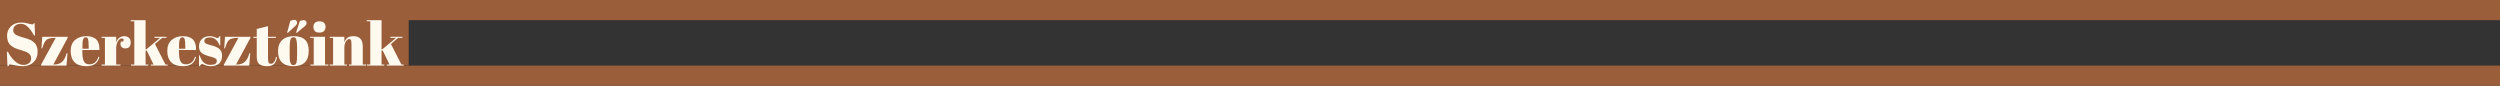 <svg width="1982" height="68" viewBox="0 0 1982 68" fill="none" xmlns="http://www.w3.org/2000/svg">
<rect x="0" y="0" width="1982" height="68" fill="#333333" stroke="none"/>
<rect width="1982" height="16" fill="#9B5E3A"/>
<rect y="52" width="1982" height="16" fill="#9B5E3A"/>
<rect y="9" width="324" height="43" fill="#9B5E3A"/>
<path d="M18.6 51.472C20.2 51.472 21.608 51.04 22.824 50.176C24.072 49.312 24.696 48.016 24.696 46.288C24.696 44.528 24.024 43.184 22.68 42.256C21.368 41.328 19.48 40.528 17.016 39.856C14.584 39.152 12.808 38.544 11.688 38.032C10.6 37.52 9.56 36.848 8.568 36.016C6.584 34.352 5.592 31.776 5.592 28.288C5.592 25.44 6.6 22.992 8.616 20.944C10.664 18.896 13.448 17.872 16.968 17.872C18.664 17.872 20.424 18.128 22.248 18.64C24.104 19.12 25.256 19.36 25.704 19.36C26.152 19.36 26.552 19.04 26.904 18.4H27.432L27.768 28.096H27C25.464 25.312 23.848 23.088 22.152 21.424C20.488 19.728 18.664 18.88 16.68 18.88C14.728 18.88 13.208 19.344 12.12 20.272C11.032 21.168 10.488 22.384 10.488 23.92C10.488 25.424 11.128 26.592 12.408 27.424C13.72 28.224 15.32 28.88 17.208 29.392C19.096 29.904 20.328 30.256 20.904 30.448C21.512 30.64 22.248 30.912 23.112 31.264C24.008 31.584 24.728 31.936 25.272 32.32C25.848 32.672 26.44 33.136 27.048 33.712C27.688 34.256 28.184 34.864 28.536 35.536C29.4 37.072 29.832 38.896 29.832 41.008C29.832 44.464 28.744 47.248 26.568 49.36C24.424 51.44 21.592 52.48 18.072 52.48C16.248 52.48 14.152 52.24 11.784 51.76C9.448 51.28 8.152 51.04 7.896 51.04C7.448 51.04 7.016 51.52 6.6 52.48H5.928L5.448 41.056H6.264C7.672 43.84 9.464 46.272 11.64 48.352C13.848 50.432 16.168 51.472 18.6 51.472ZM53.644 29.152V30.016L42.268 51.136H42.892C45.58 51.136 47.692 50.432 49.228 49.024C50.764 47.616 51.964 45.328 52.828 42.16H53.5L52.732 52H32.572V51.28L44.14 30.016H43.612C40.38 30.016 38.124 30.544 36.844 31.6C35.596 32.656 34.476 34.912 33.484 38.368H32.86L33.484 29.152H53.644ZM68.416 52.48C64.288 52.48 61.184 51.424 59.105 49.312C57.056 47.168 56.032 44.208 56.032 40.432C56.032 36.624 57.184 33.712 59.489 31.696C61.825 29.68 64.784 28.672 68.368 28.672C75.632 28.672 79.121 32.32 78.832 39.616H65.296V41.488C65.296 44.624 65.697 46.992 66.496 48.592C67.296 50.192 68.689 50.992 70.672 50.992C74.385 50.992 76.817 49.008 77.969 45.04L78.832 45.184C78.225 47.488 77.121 49.28 75.52 50.56C73.953 51.84 71.585 52.48 68.416 52.48ZM65.344 38.656H70.288V36.304C70.288 33.712 70.129 31.952 69.808 31.024C69.52 30.064 68.912 29.584 67.984 29.584C67.088 29.584 66.416 30.096 65.969 31.12C65.552 32.112 65.344 33.84 65.344 36.304V38.656ZM96.575 30.496C95.391 30.496 94.35 31.264 93.454 32.8C92.558 34.336 92.111 36.16 92.111 38.272V51.136H95.519V52H80.543V51.136H83.183V30.016H80.543V29.152H92.111V33.76C92.526 32.128 93.326 30.88 94.51 30.016C95.695 29.12 97.038 28.672 98.543 28.672C100.047 28.672 101.263 29.104 102.191 29.968C103.151 30.8 103.631 32 103.631 33.568C103.631 35.104 103.279 36.288 102.575 37.12C101.871 37.952 100.783 38.368 99.311 38.368C97.871 38.368 96.799 37.888 96.094 36.928C95.422 35.968 95.343 34.64 95.855 32.944H97.582C98.382 31.312 98.046 30.496 96.575 30.496ZM119.535 52V51.136H121.743L116.319 40L115.407 40.24V51.136H117.615V52H103.839V51.136H106.479V16.864H103.647V16H115.407V39.28L116.175 38.992L126.975 30.016H122.463V29.152H131.919V30.016H128.559L122.847 34.864L131.151 51.136H132.879V52H119.535ZM145.01 52.48C140.882 52.48 137.778 51.424 135.698 49.312C133.65 47.168 132.626 44.208 132.626 40.432C132.626 36.624 133.778 33.712 136.082 31.696C138.418 29.68 141.378 28.672 144.962 28.672C152.226 28.672 155.714 32.32 155.426 39.616H141.89V41.488C141.89 44.624 142.29 46.992 143.09 48.592C143.89 50.192 145.282 50.992 147.266 50.992C150.978 50.992 153.41 49.008 154.562 45.04L155.426 45.184C154.818 47.488 153.714 49.28 152.114 50.56C150.546 51.84 148.178 52.48 145.01 52.48ZM141.938 38.656H146.882V36.304C146.882 33.712 146.722 31.952 146.402 31.024C146.114 30.064 145.506 29.584 144.578 29.584C143.682 29.584 143.01 30.096 142.562 31.12C142.146 32.112 141.938 33.84 141.938 36.304V38.656ZM157.771 52.48V43.888H158.348C159.18 46.672 160.3 48.624 161.708 49.744C163.116 50.864 164.876 51.424 166.988 51.424C170.252 51.424 171.884 50.384 171.884 48.304C171.884 47.408 171.484 46.736 170.684 46.288C169.436 45.584 167.836 45.04 165.884 44.656C163.708 44.08 161.884 43.312 160.412 42.352C158.652 41.2 157.771 39.376 157.771 36.88C157.771 34.384 158.539 32.4 160.076 30.928C161.612 29.424 163.66 28.672 166.22 28.672C167.788 28.672 169.404 29.04 171.068 29.776C171.676 30.032 172.14 30.16 172.46 30.16C172.78 30.16 173.052 30.048 173.276 29.824C173.5 29.6 173.772 29.184 174.092 28.576H174.62V35.92H174.044C172.412 31.76 169.884 29.68 166.46 29.68C164.956 29.68 163.836 29.952 163.1 30.496C162.364 31.008 161.996 31.664 161.996 32.464C161.996 32.944 162.108 33.328 162.332 33.616C162.556 33.872 162.732 34.064 162.86 34.192C162.988 34.32 163.196 34.464 163.484 34.624C163.772 34.752 164.012 34.864 164.204 34.96C164.396 35.024 164.684 35.12 165.068 35.248C165.484 35.376 165.788 35.456 165.98 35.488C168.156 36.032 169.724 36.512 170.684 36.928C171.644 37.312 172.556 37.792 173.42 38.368C175.18 39.584 176.06 41.552 176.06 44.272C176.06 46.96 175.26 49.008 173.66 50.416C172.06 51.792 169.868 52.48 167.084 52.48C165.1 52.48 163.18 52.016 161.324 51.088C160.94 50.832 160.636 50.704 160.412 50.704C159.708 50.704 159.02 51.296 158.348 52.48H157.771ZM198.534 29.152V30.016L187.158 51.136H187.782C190.47 51.136 192.582 50.432 194.118 49.024C195.654 47.616 196.854 45.328 197.718 42.16H198.39L197.622 52H177.462V51.28L189.03 30.016H188.502C185.27 30.016 183.014 30.544 181.734 31.6C180.486 32.656 179.366 34.912 178.374 38.368H177.75L178.374 29.152H198.534ZM203.552 45.136V30.016H200.912V29.152H203.552V22.96L212.48 20.752V29.152H218.72V30.016H212.48V46.192C212.48 47.696 212.624 48.8 212.912 49.504C213.232 50.208 213.872 50.56 214.832 50.56C215.792 50.56 216.624 50.08 217.328 49.12C218.064 48.16 218.544 46.848 218.768 45.184L219.584 45.28C219.328 47.488 218.624 49.248 217.472 50.56C216.32 51.84 214.416 52.48 211.76 52.48C209.104 52.48 207.072 51.952 205.664 50.896C204.256 49.84 203.552 47.92 203.552 45.136ZM235.547 42.544V38.464C235.547 35.36 235.371 33.104 235.019 31.696C234.699 30.256 233.931 29.536 232.715 29.536C232.011 29.536 231.435 29.744 230.987 30.16C230.571 30.544 230.267 31.2 230.075 32.128C229.787 33.568 229.643 35.76 229.643 38.704V42.448C229.643 45.936 229.739 48.032 229.931 48.736C230.155 49.44 230.379 50.016 230.603 50.464C230.955 51.232 231.643 51.616 232.667 51.616C233.915 51.616 234.731 50.896 235.115 49.456C235.403 48.432 235.547 46.128 235.547 42.544ZM232.571 52.48C228.571 52.48 225.547 51.456 223.499 49.408C221.451 47.36 220.427 44.432 220.427 40.624C220.427 36.784 221.515 33.84 223.691 31.792C225.899 29.712 228.987 28.672 232.955 28.672C236.923 28.672 239.883 29.632 241.835 31.552C243.787 33.44 244.763 36.336 244.763 40.24C244.763 48.4 240.699 52.48 232.571 52.48ZM234.731 25.744L237.755 16.576L240.011 16.096C241.003 15.872 241.755 16 242.267 16.48C242.811 16.928 243.083 17.552 243.083 18.352C243.083 19.12 242.619 19.92 241.691 20.752L235.259 26.08L234.731 25.744ZM227.627 25.792L230.171 16.48L232.379 15.856C233.339 15.6 234.091 15.696 234.635 16.144C235.211 16.56 235.515 17.168 235.547 17.968C235.579 18.736 235.163 19.552 234.299 20.416L228.155 26.08L227.627 25.792ZM253.161 25.84C251.465 25.84 250.249 25.408 249.513 24.544C248.809 23.68 248.457 22.608 248.457 21.328C248.457 20.048 248.841 18.992 249.609 18.16C250.409 17.328 251.609 16.912 253.209 16.912C254.809 16.912 256.025 17.296 256.857 18.064C257.689 18.8 258.105 19.872 258.105 21.28C258.105 22.656 257.705 23.76 256.905 24.592C256.105 25.424 254.857 25.84 253.161 25.84ZM245.913 29.152H257.673V51.136H260.361V52H246.105V51.136H248.745V30.016H245.913V29.152ZM261.435 29.152H273.003V33.568C273.515 32.096 274.299 30.912 275.355 30.016C276.411 29.12 278.011 28.672 280.155 28.672C285.115 28.672 287.595 31.344 287.595 36.688V51.136H290.283V52H276.699V51.136H278.667V35.536C278.667 33.616 278.539 32.384 278.283 31.84C278.027 31.264 277.563 30.976 276.891 30.976C275.867 30.976 274.955 31.648 274.155 32.992C273.387 34.336 273.003 35.968 273.003 37.888V51.136H275.067V52H261.435V51.136H264.075V30.016H261.435V29.152ZM306.614 52V51.136H308.822L303.398 40L302.486 40.24V51.136H304.694V52H290.918V51.136H293.558V16.864H290.726V16H302.486V39.28L303.254 38.992L314.054 30.016H309.542V29.152H318.998V30.016H315.638L309.926 34.864L318.23 51.136H319.958V52H306.614Z" fill="#FFFAEF"/>
</svg>
